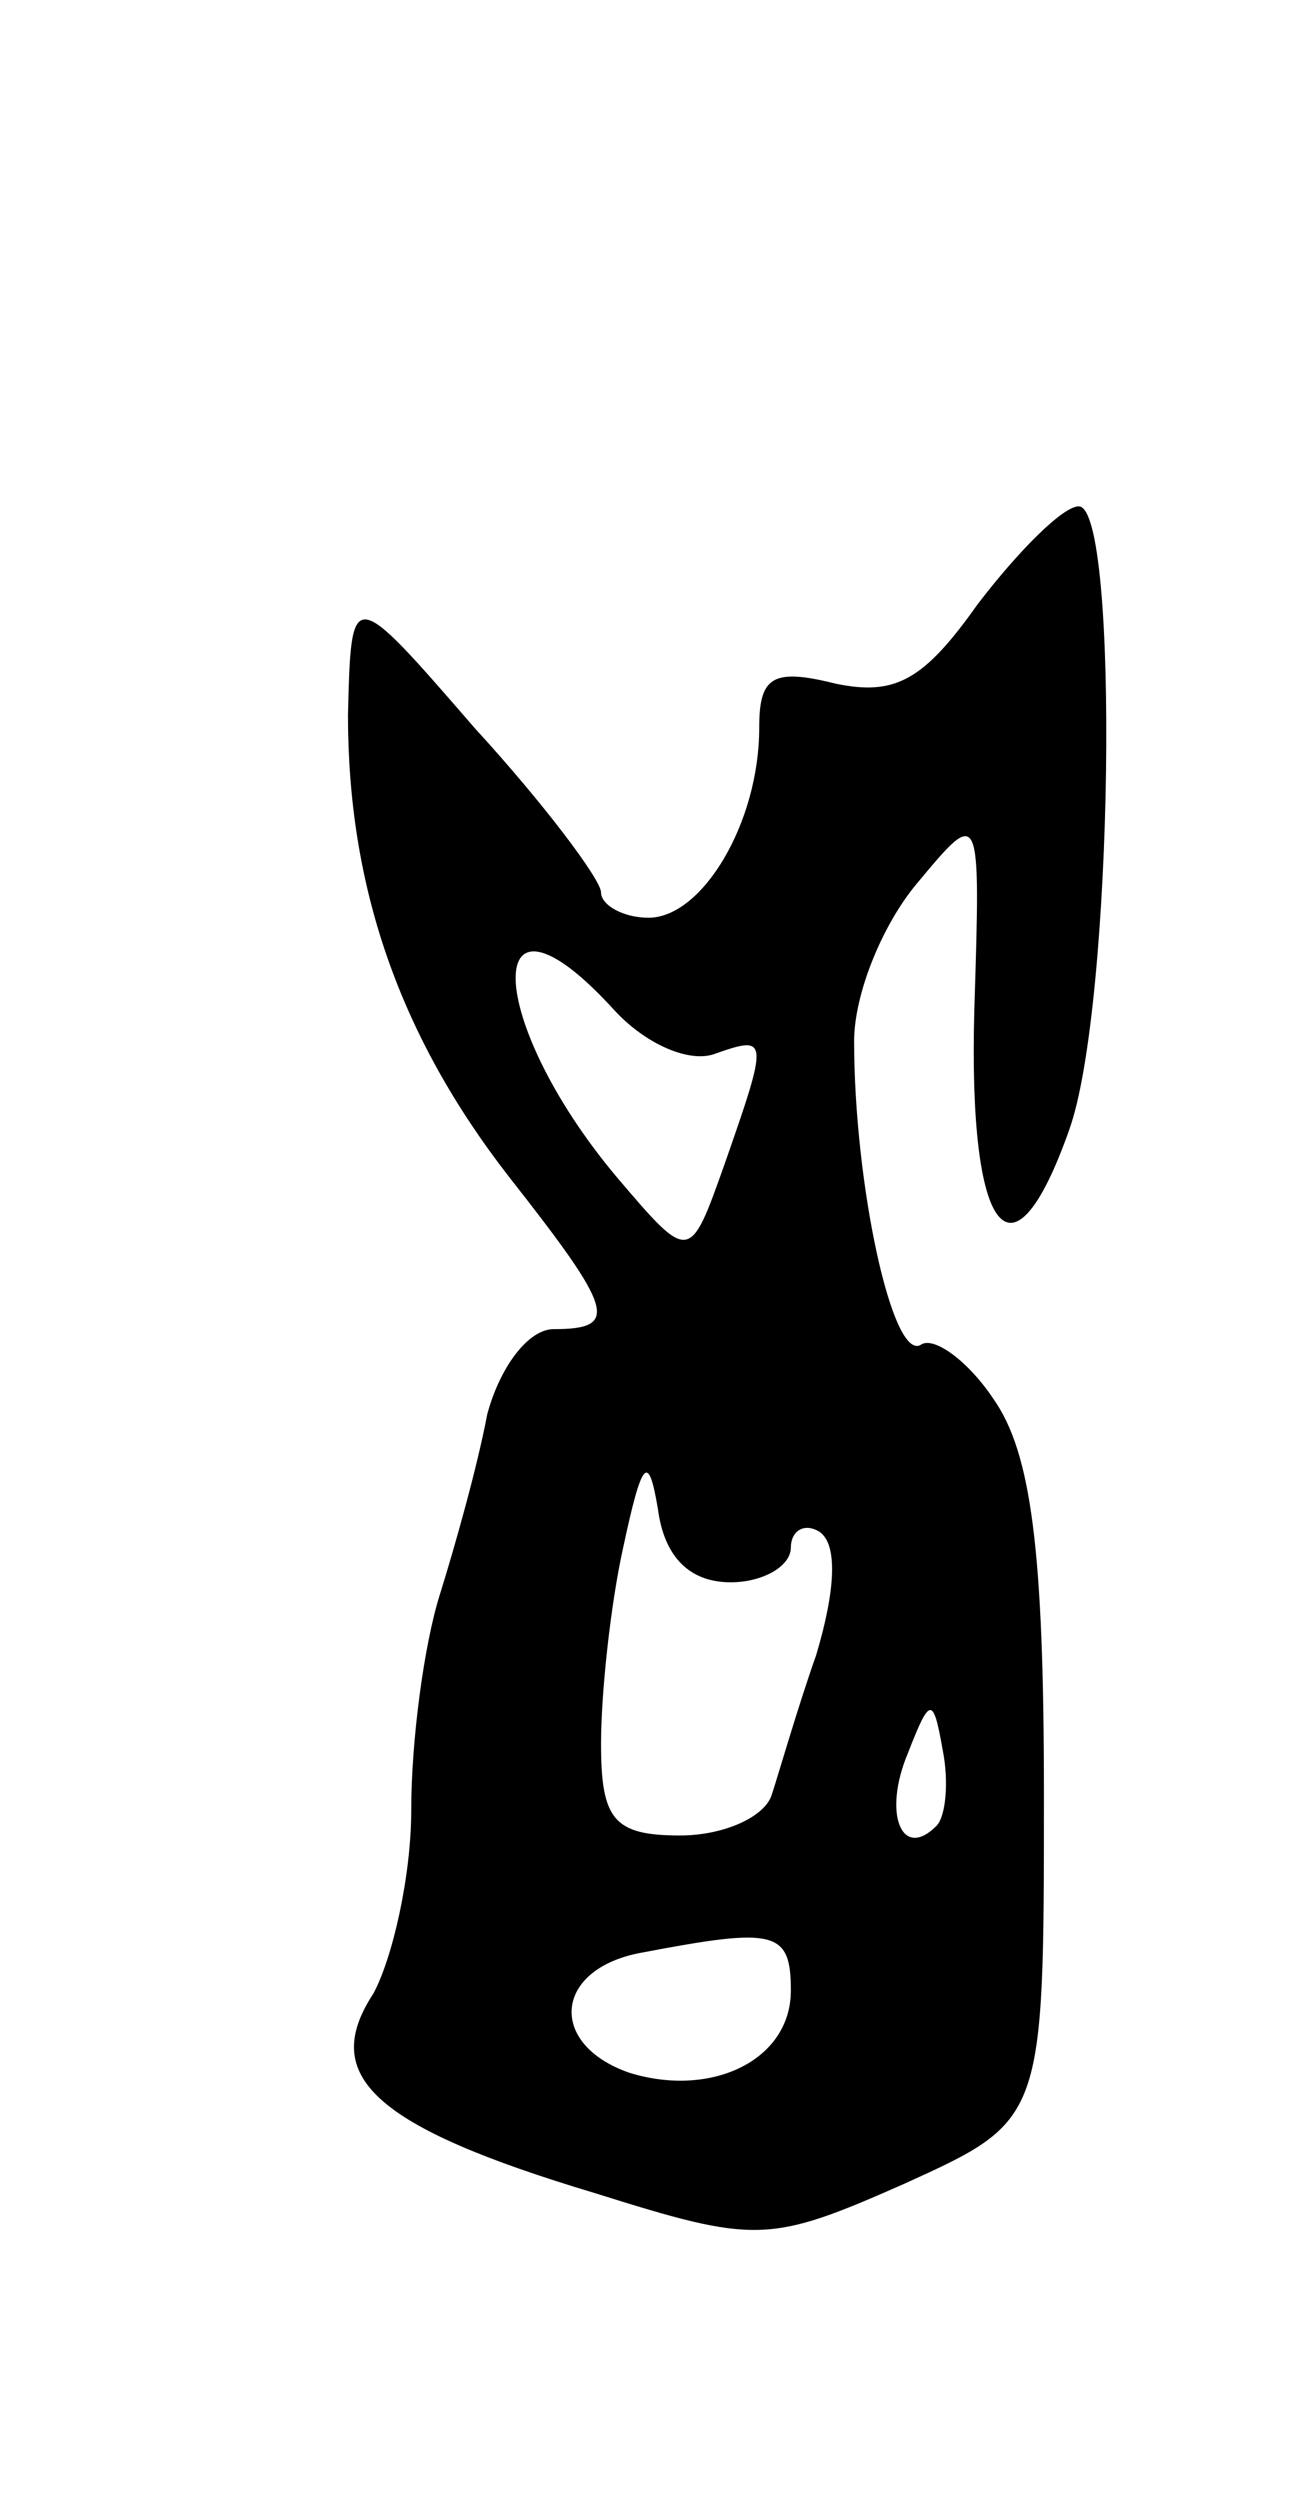 <svg version="1.0" xmlns="http://www.w3.org/2000/svg"
 width="41pt" height="79pt" viewBox="0 0 41 79"
 preserveAspectRatio="xMidYMid meet">
<g transform="translate(0,79) scale(0.1,-0.1)"
fill="#000000" stroke="none">
<path d="M309 599 c-17 -24 -26 -29 -45 -25 -20 5 -24 2 -24 -14 0 -30 -18
-60 -35 -60 -8 0 -15 4 -15 8 0 4 -18 28 -40 52 -39 45 -39 45 -40 4 0 -54 16
-101 51 -146 33 -42 35 -48 14 -48 -8 0 -17 -12 -21 -27 -3 -16 -10 -41 -15
-57 -5 -16 -9 -46 -9 -68 0 -21 -6 -47 -12 -58 -17 -26 0 -42 70 -63 51 -16
55 -16 98 3 44 20 44 20 44 123 0 77 -4 108 -16 125 -8 12 -19 20 -23 17 -9
-5 -21 51 -21 96 0 15 9 37 20 50 20 24 20 24 18 -40 -2 -72 12 -89 30 -38 14
39 16 197 3 197 -5 0 -19 -14 -32 -31z m-115 -128 c10 -11 24 -17 32 -14 17 6
17 5 3 -35 -11 -31 -11 -31 -34 -4 -42 50 -43 99 -1 53z m37 -181 c10 0 19 5
19 11 0 5 4 8 9 5 6 -4 5 -19 -1 -39 -6 -17 -12 -38 -14 -44 -2 -7 -15 -13
-29 -13 -21 0 -25 5 -25 29 0 16 3 44 7 62 6 28 8 30 11 12 2 -15 10 -23 23
-23z m65 -77 c-11 -11 -17 4 -9 23 7 18 8 18 11 1 2 -10 1 -21 -2 -24z m-46
-52 c0 -22 -25 -34 -51 -26 -26 9 -24 33 4 38 42 8 47 7 47 -12z"/>
</g>
</svg>
